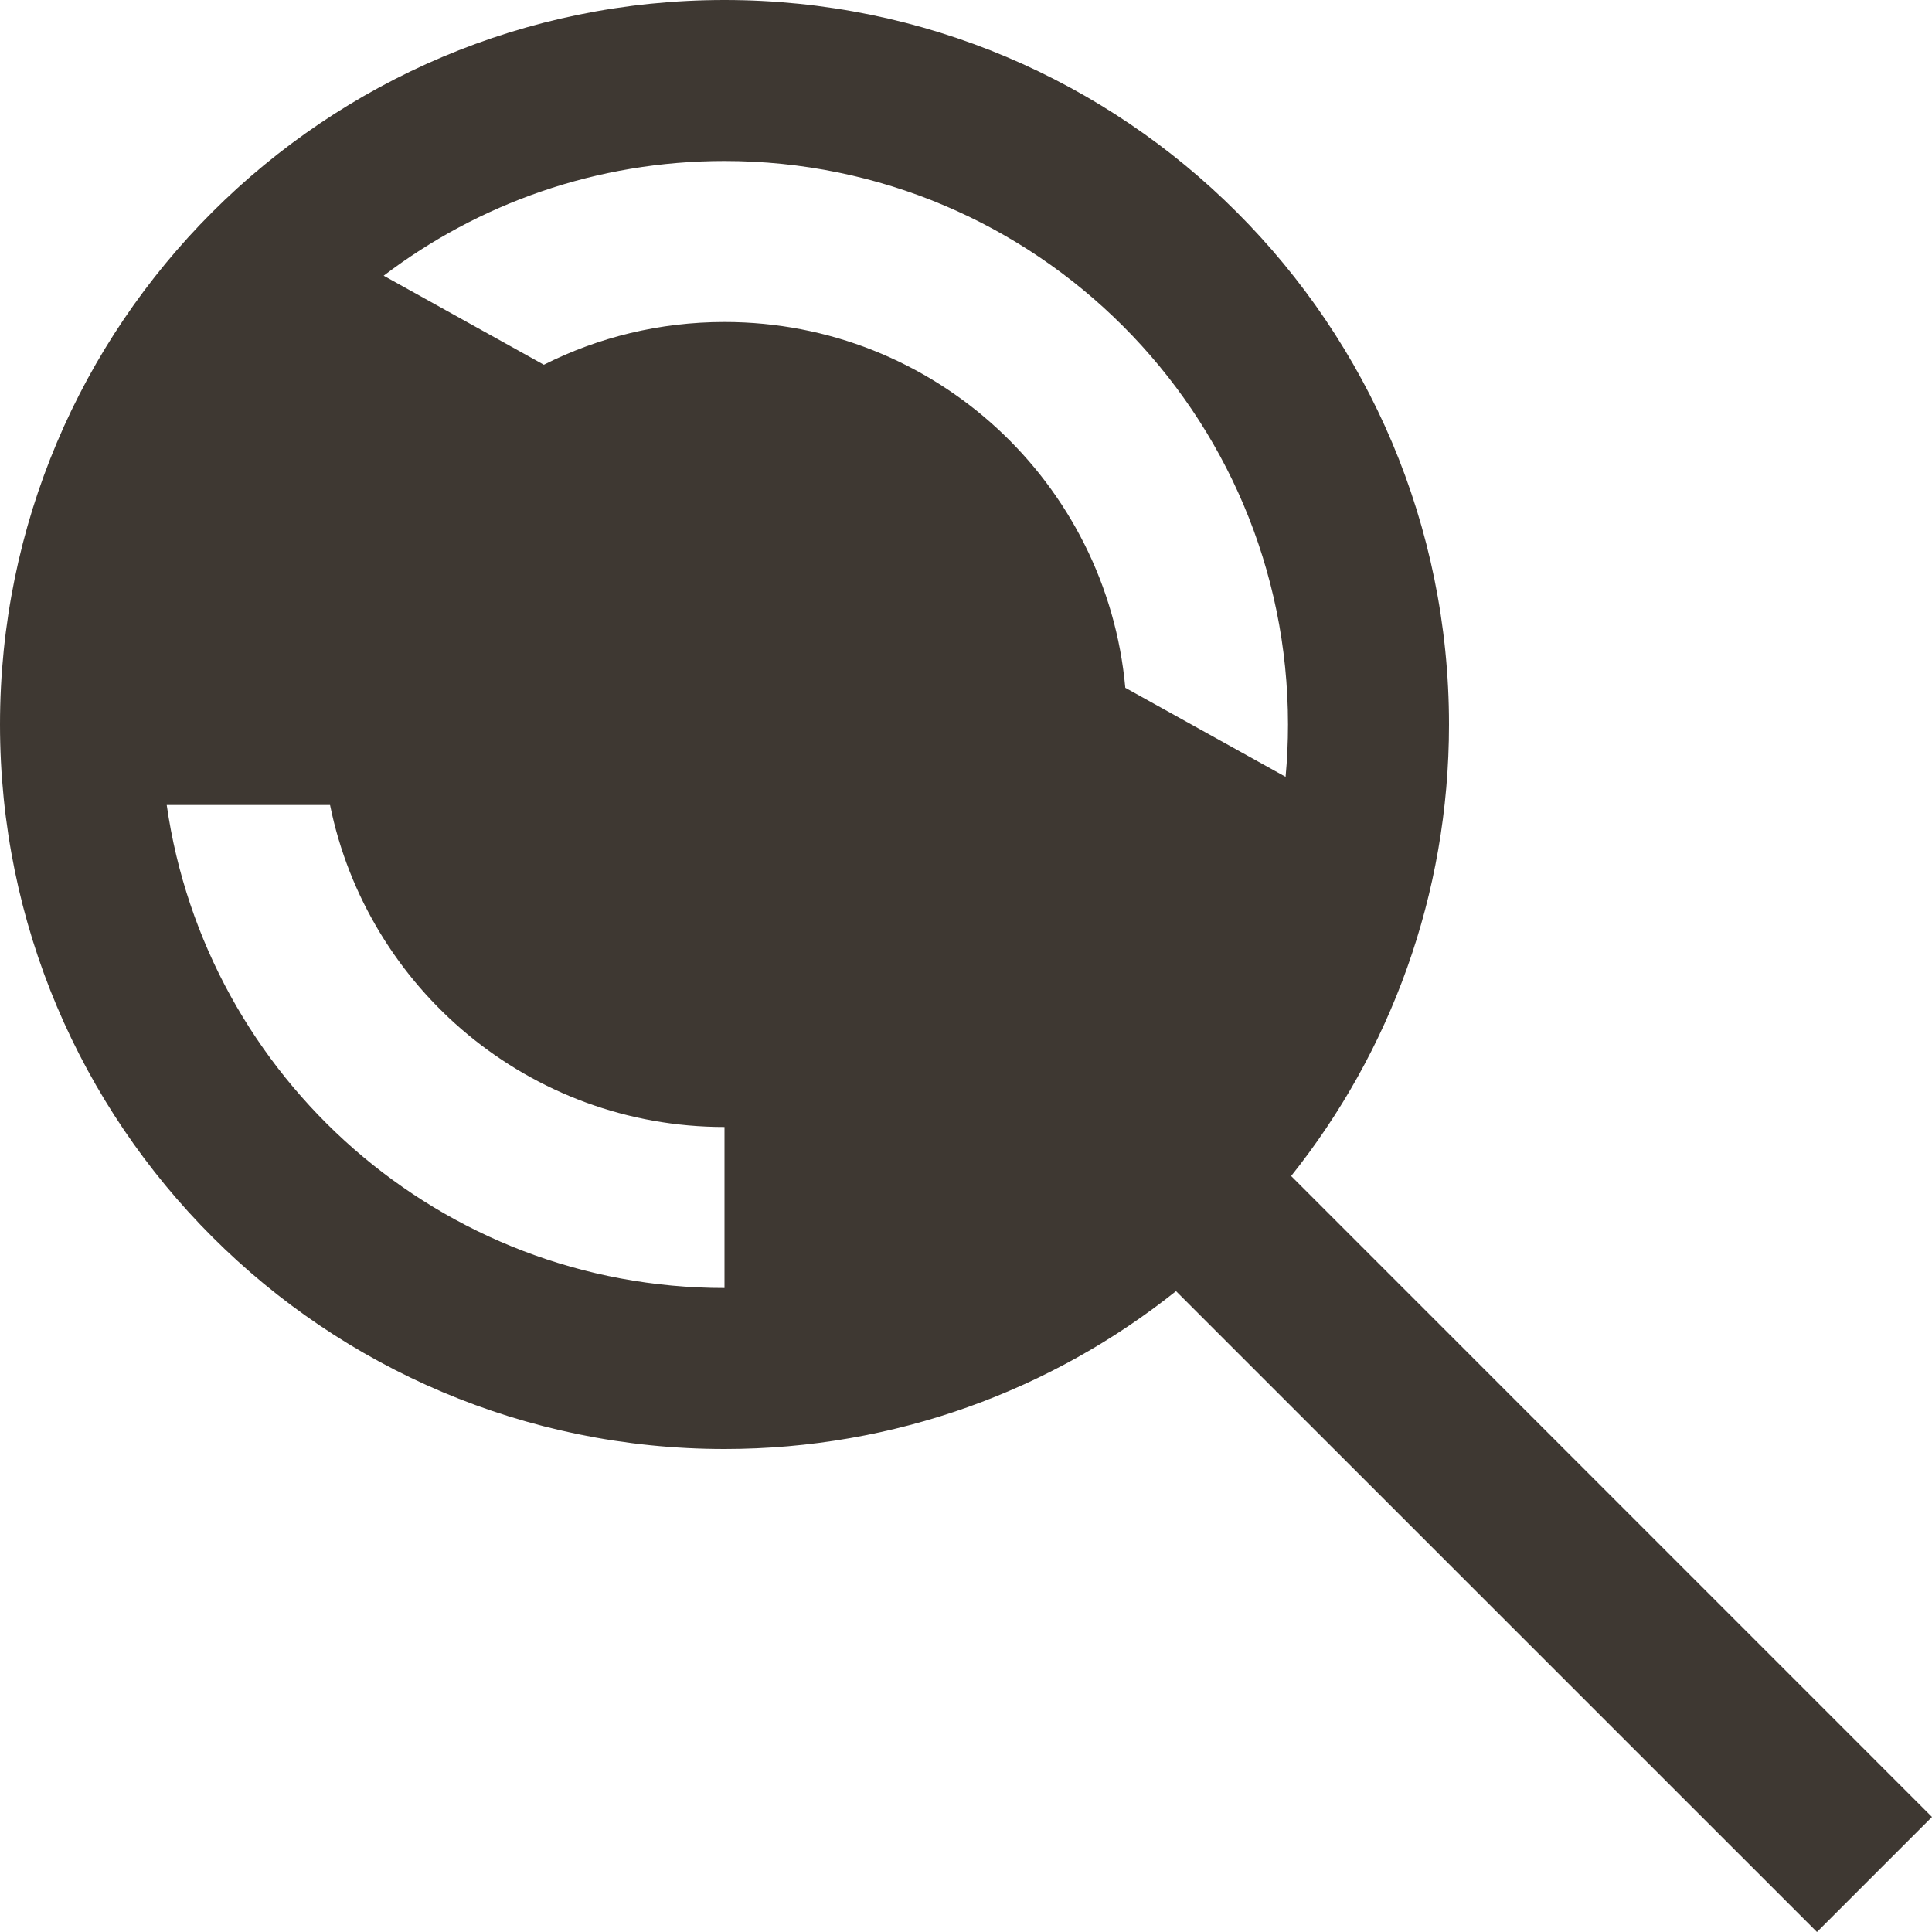 <svg width="24" height="24" viewBox="0 0 24 24" fill="none" xmlns="http://www.w3.org/2000/svg">
<path fill-rule="evenodd" clip-rule="evenodd" d="M9 0C13.971 0 18 4.029 18 9C18 11.121 17.266 13.071 16.039 14.609L24 22.571L22.571 24L14.609 16.039C13.071 17.266 11.121 18 9 18C4.029 18 0 13.971 0 9C0 4.029 4.029 0 9 0ZM9 2C7.409 2 5.941 2.531 4.766 3.425L6.756 4.531C7.43 4.191 8.193 4 9 4C11.608 4 13.749 5.996 13.979 8.544L15.97 9.65C15.99 9.436 16 9.219 16 9C16 5.134 12.866 2 9 2ZM4.1 10C4.563 12.282 6.581 14 9 14V16C5.474 16 2.556 13.392 2.071 10H4.1Z" fill="#3E3832"/>
</svg>
